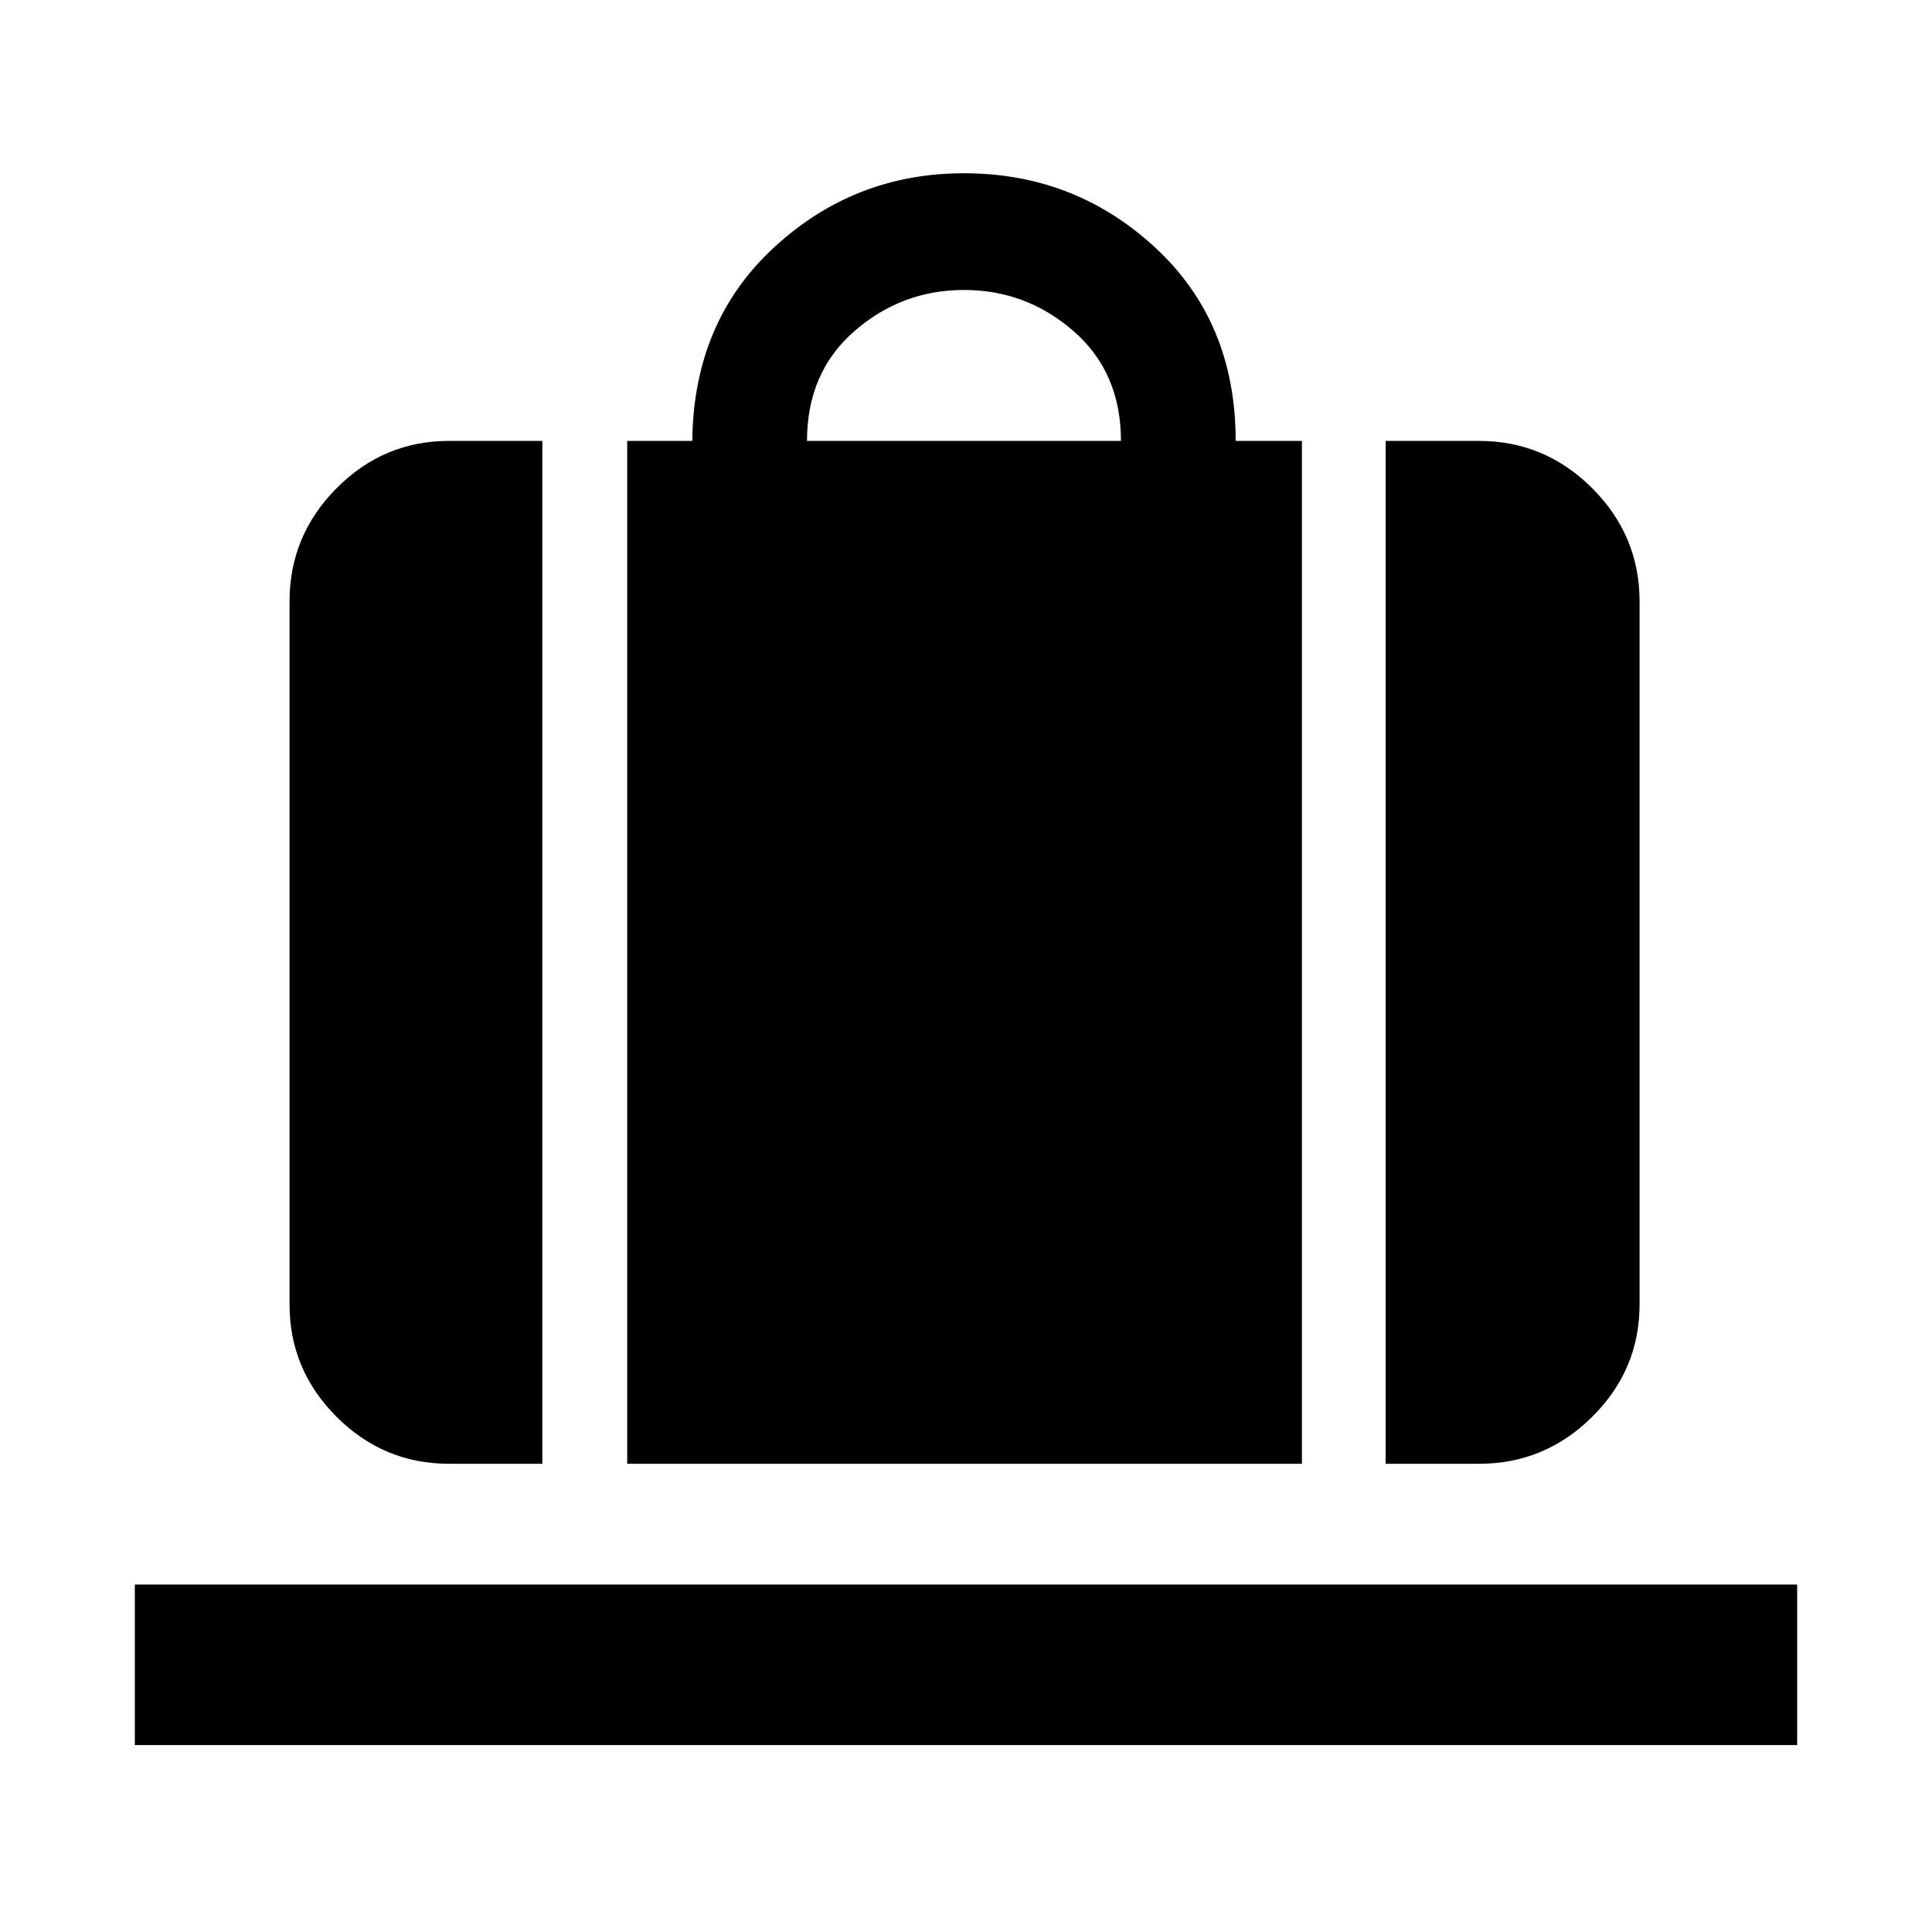 <svg xmlns="http://www.w3.org/2000/svg" height="48" viewBox="0 -960 960 960" width="48"><path d="M311.652-232.652v-508.262h32.347q.566-59.087 40.499-96.044 39.933-36.957 94.502-36.957 55.087 0 95.044 36.957 39.957 36.957 39.957 96.044h32.912v508.262H311.652ZM401-740.914h156q0-34-23.5-54.5t-54.5-20.5q-31 0-54.5 20.5t-23.5 54.5Zm287.522 508.262v-508.262h46.391q32.74 0 56.262 23.522 23.521 23.521 23.521 56.262v349.26q0 32.507-23.521 55.862-23.522 23.356-56.262 23.356h-46.391Zm-465.435 0q-32.507 0-55.862-23.356-23.356-23.355-23.356-55.862v-349.26q0-32.741 23.356-56.262 23.355-23.522 55.862-23.522h46.391v508.262h-46.391ZM66.999-92.868v-79.784h826.002v79.784H66.999Z"/></svg>